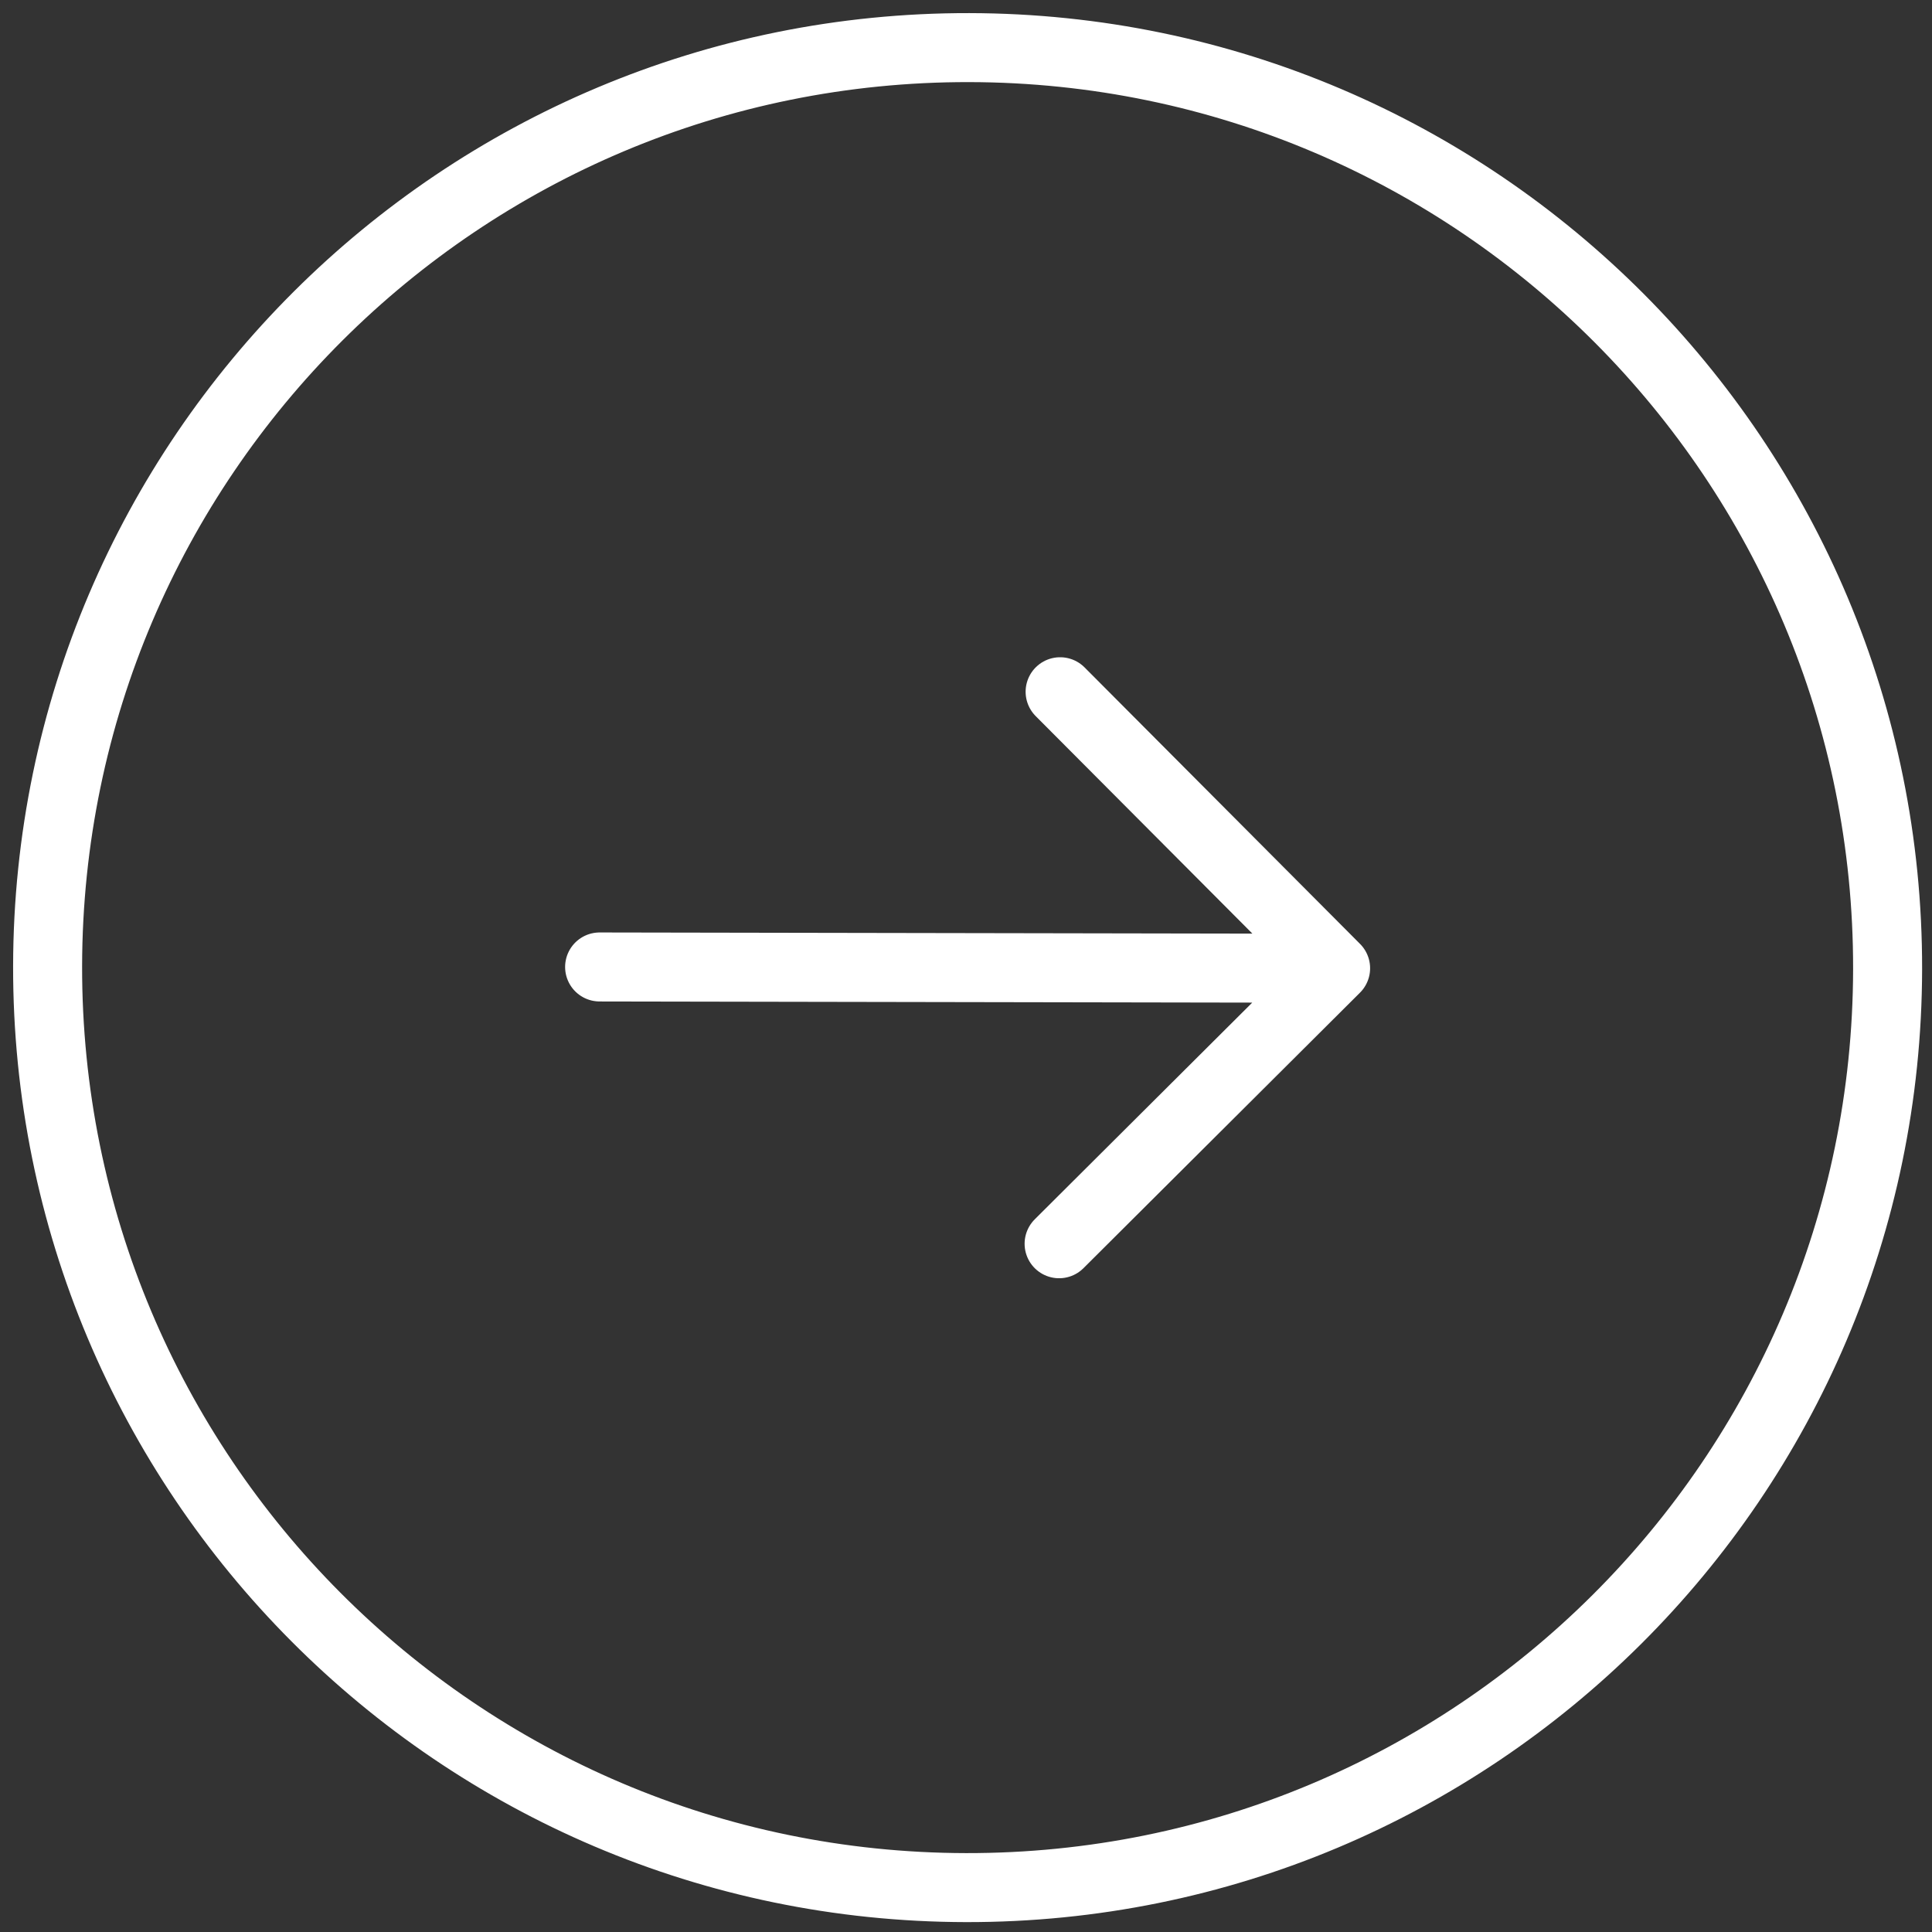 <svg width="42" height="42" viewBox="0 0 42 42" fill="none" xmlns="http://www.w3.org/2000/svg">
<rect x="0" y="0" width="42" height="42" fill="#333333" stroke="none"/>
<path d="M1.035 21C1.016 32.046 9.954 41.016 21 41.035C32.046 41.054 41.016 32.116 41.035 21.07C41.054 10.025 32.116 1.055 21.07 1.035C10.024 1.016 1.055 9.954 1.035 21Z" stroke="white" stroke-width="1.5"/>
<path d="M13.035 21.021L29.035 21.049M29.035 21.049L23.024 27.038M29.035 21.049L23.046 15.038" stroke="white" stroke-width="1.5" stroke-linecap="round" stroke-linejoin="round"/>
</svg>
